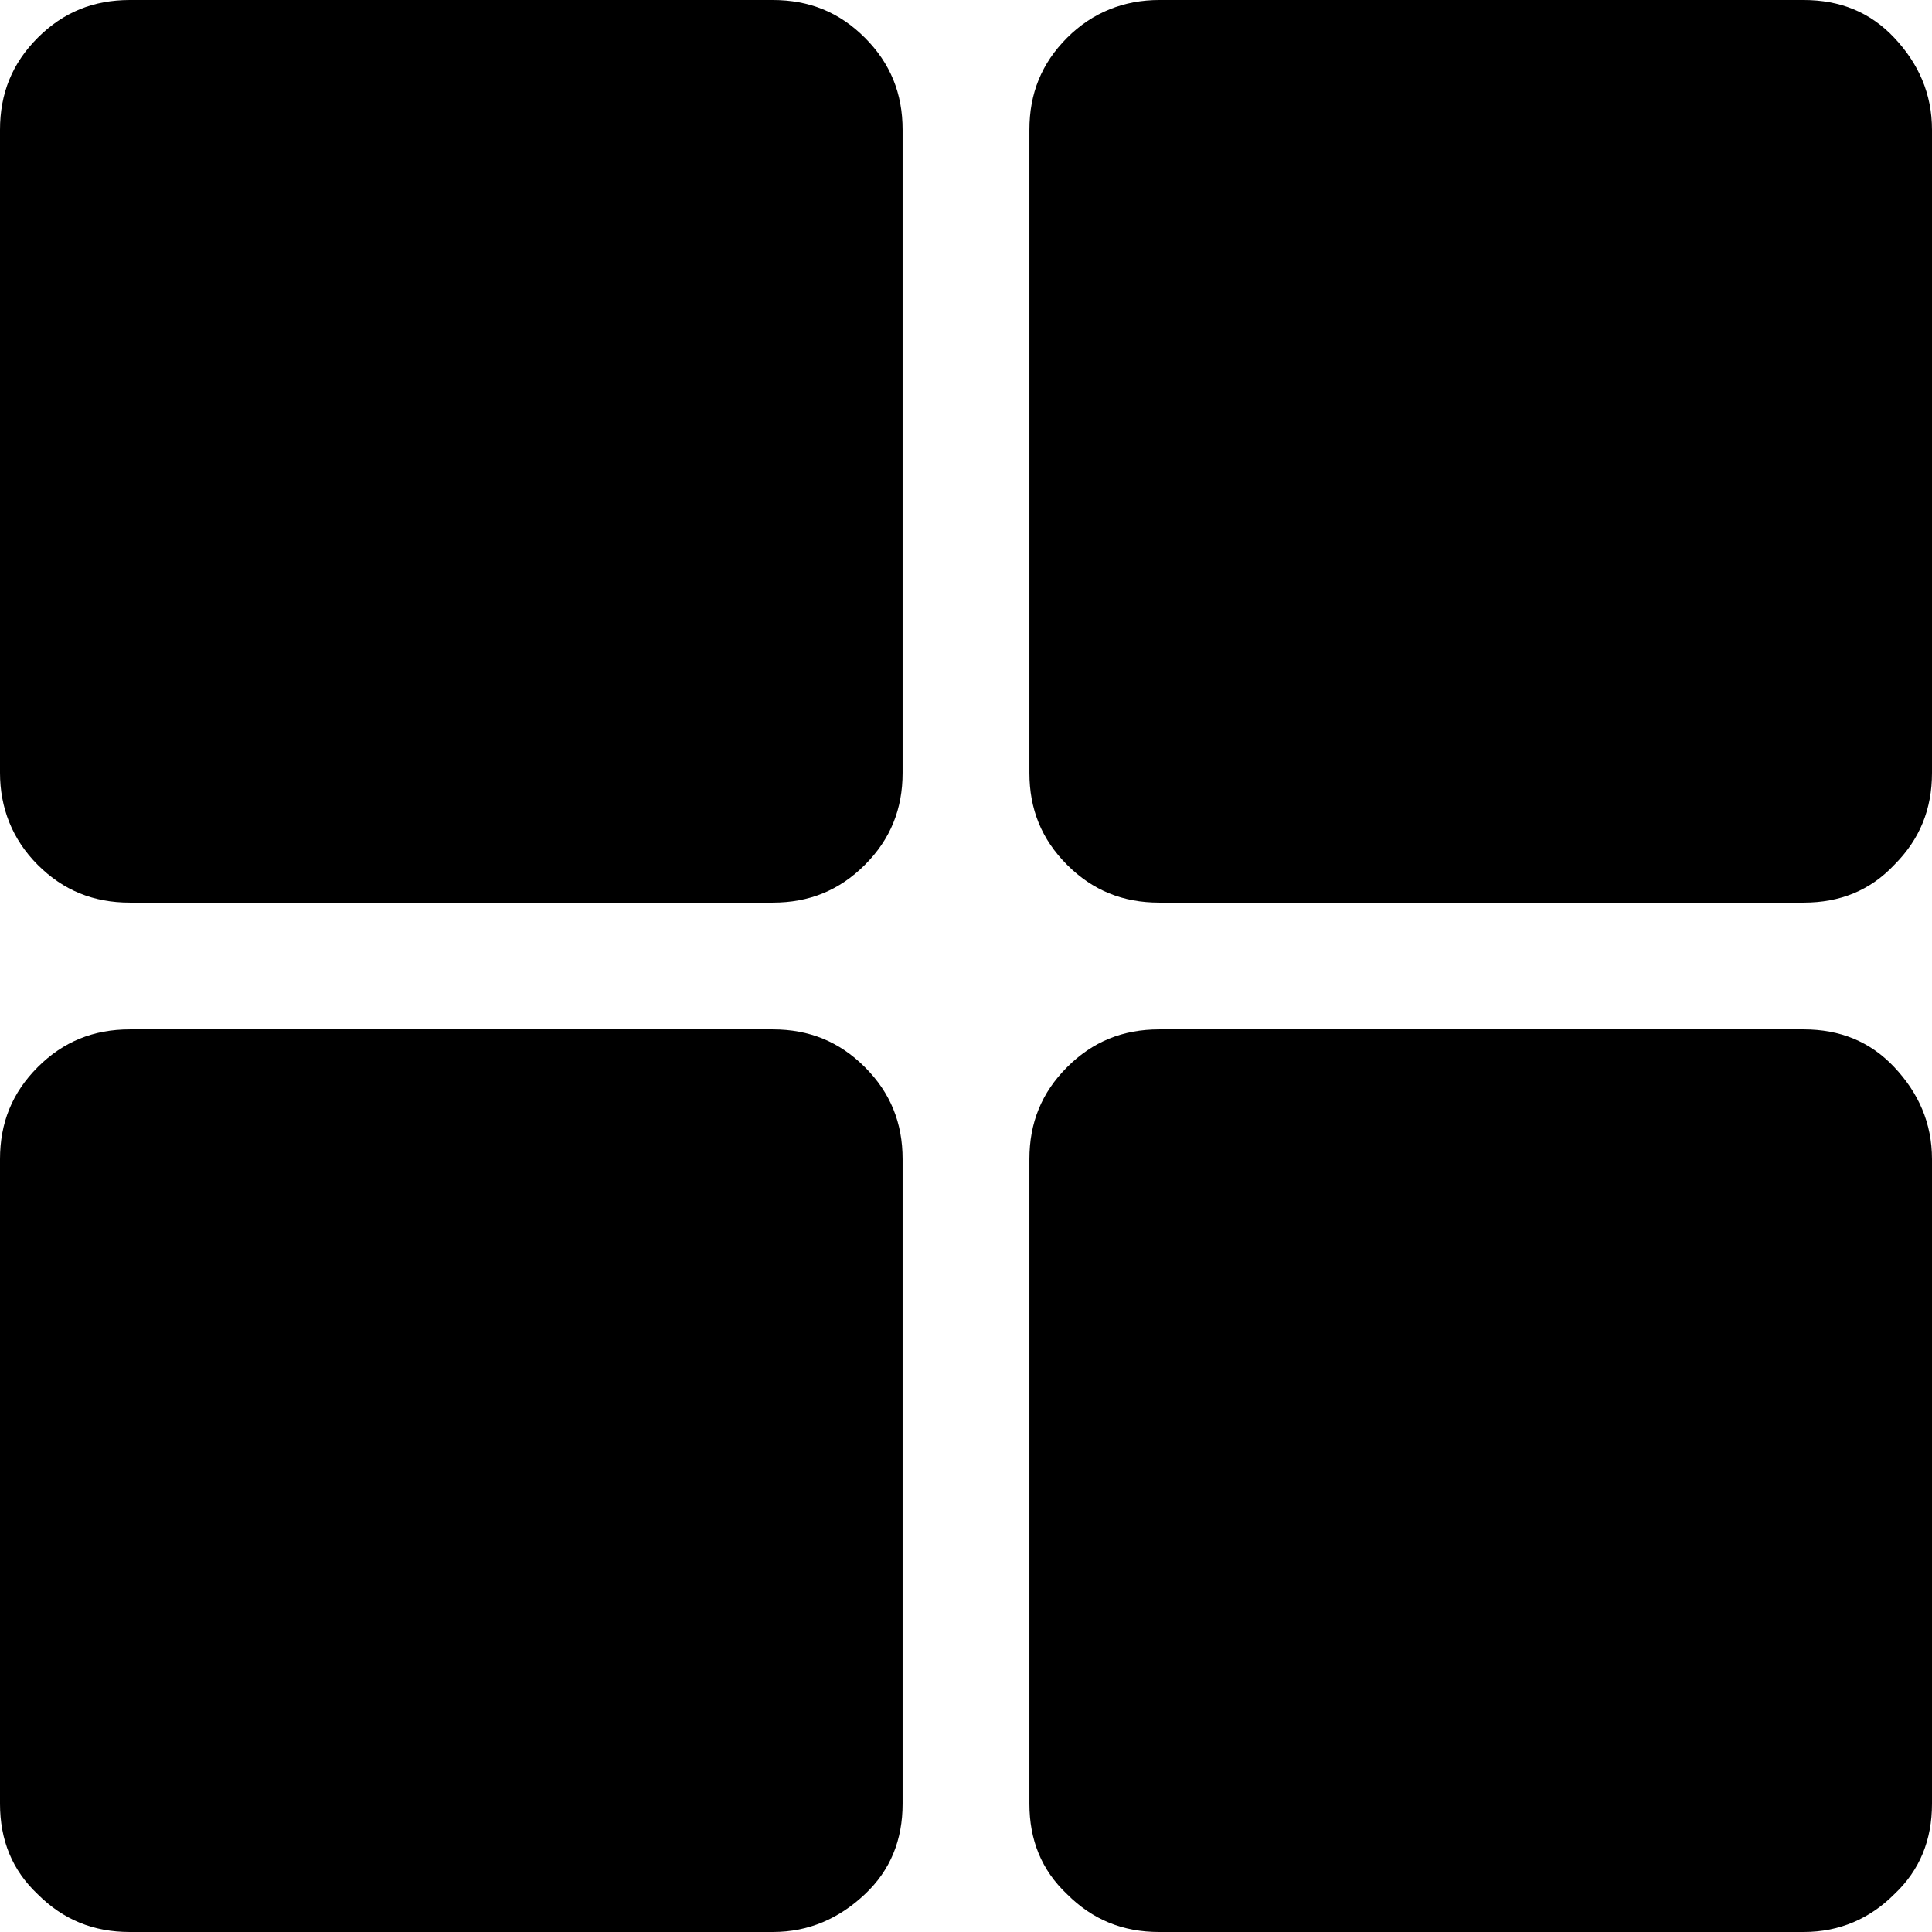 <svg t="1725501879769" class="icon" viewBox="0 0 1024 1024" version="1.1" xmlns="http://www.w3.org/2000/svg" p-id="9380" width="18" height="18"><path d="M409.6 0c19.2 0 35.2 6.4 48.8 20 13.6 13.6 20 29.6 20 48.8v340.8c0 19.2-6.4 35.2-20 48.8s-29.6 20-48.8 20H68.8c-19.2 0-35.2-6.4-48.8-20S0 428 0 409.6V68.8c0-19.2 6.4-35.2 20-48.8S49.6 0 68.8 0h340.8z m546.4 0c19.2 0 35.2 6.4 48 20s20 29.6 20 48.8v340.8c0 19.2-6.4 35.2-20 48.8-12.8 13.6-28.8 20-48 20H614.4c-19.2 0-35.2-6.4-48.8-20s-20-29.6-20-48.8V68.8c0-19.2 6.4-35.2 20-48.8S596 0 614.4 0h341.6zM409.6 545.6c19.2 0 35.2 6.4 48.8 20s20 29.6 20 48.8v341.6c0 19.2-6.4 35.2-20 48s-29.6 20-48.8 20H68.8c-19.2 0-35.2-6.4-48.8-20-13.6-12.8-20-28.8-20-48V614.4c0-19.2 6.4-35.2 20-48.8s29.6-20 48.8-20h340.8z m546.4 0c19.2 0 35.2 6.4 48 20s20 29.6 20 48.8v341.6c0 19.2-6.4 35.2-20 48-12.8 12.8-28.8 20-48 20H614.4c-19.2 0-35.2-6.4-48.8-20-13.6-12.8-20-28.8-20-48V614.4c0-19.2 6.4-35.2 20-48.8s29.6-20 48.8-20h341.6z" p-id="9381"></path></svg>